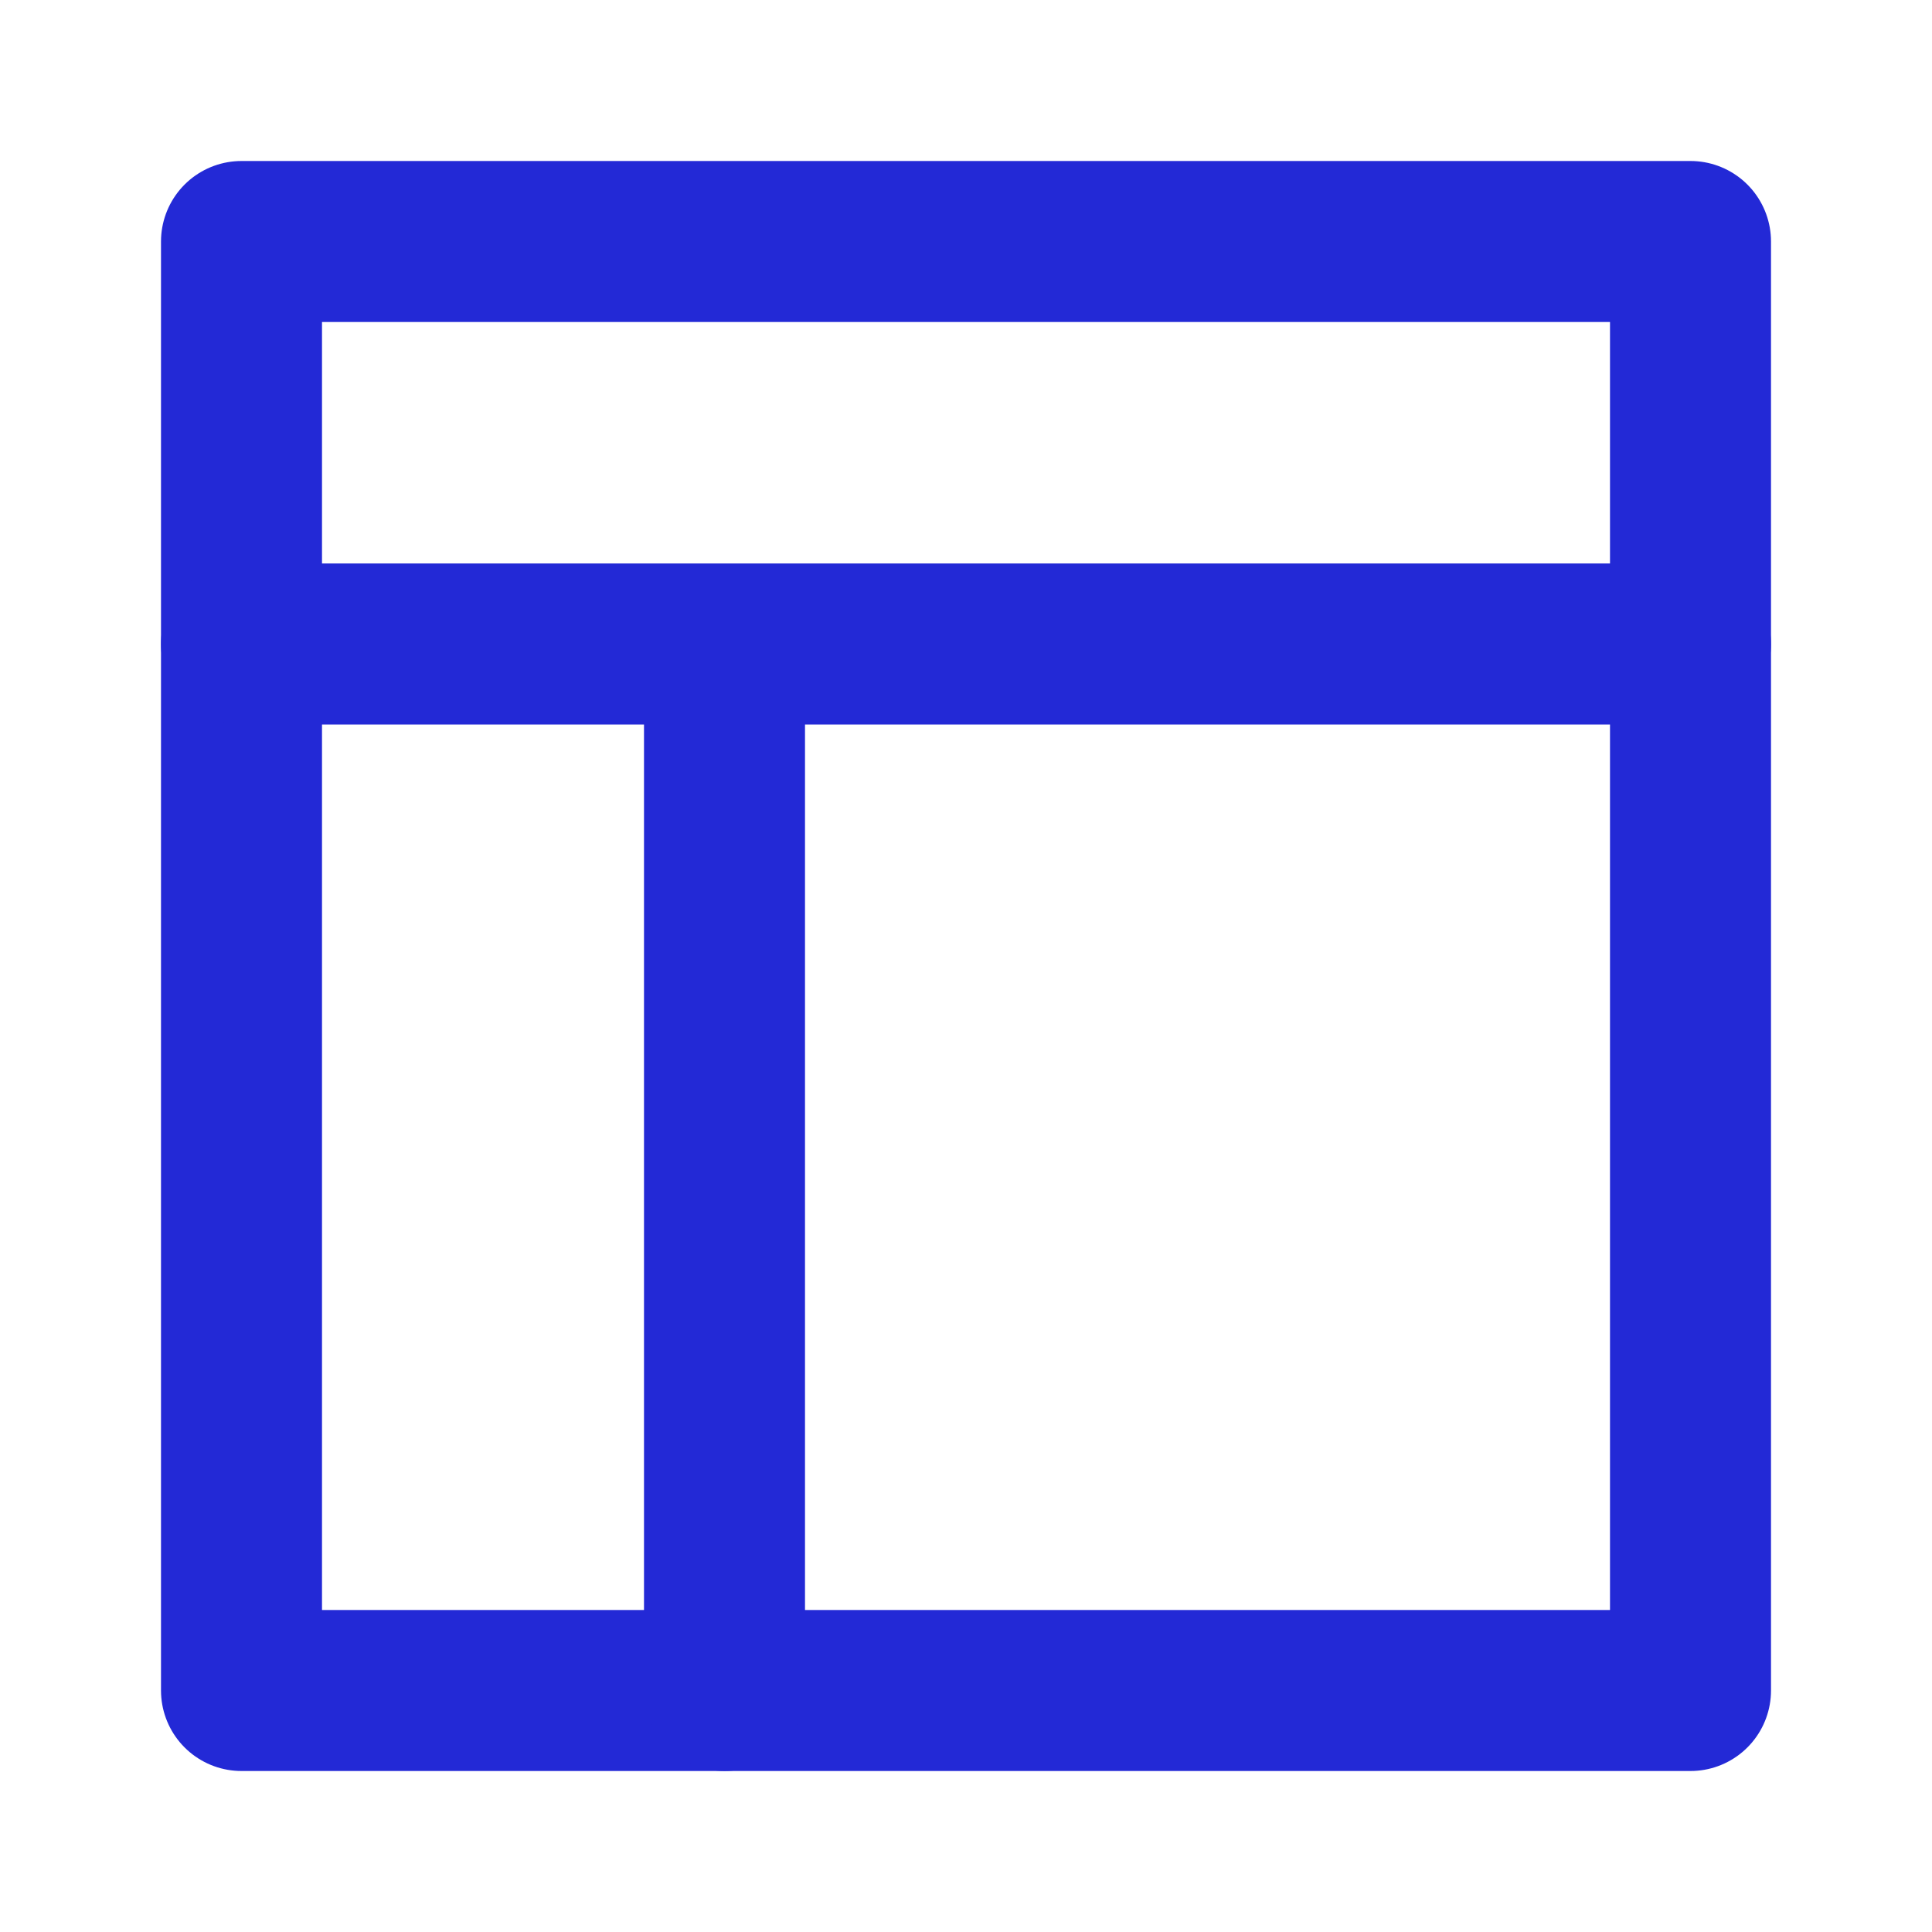 <svg role="img" xmlns="http://www.w3.org/2000/svg" width="48px" height="48px" viewBox="0 0 24 24" aria-labelledby="layoutRightIconTitle" stroke="#2329D6" stroke-width="2" stroke-linecap="round" stroke-linejoin="round" fill="none" color="#2329D6"> <title id="layoutRightIconTitle">Layout Right</title> <rect width="18" height="18" x="3" y="3"/> <path d="M3 8L21 8M9 8L9 21"/> </svg>